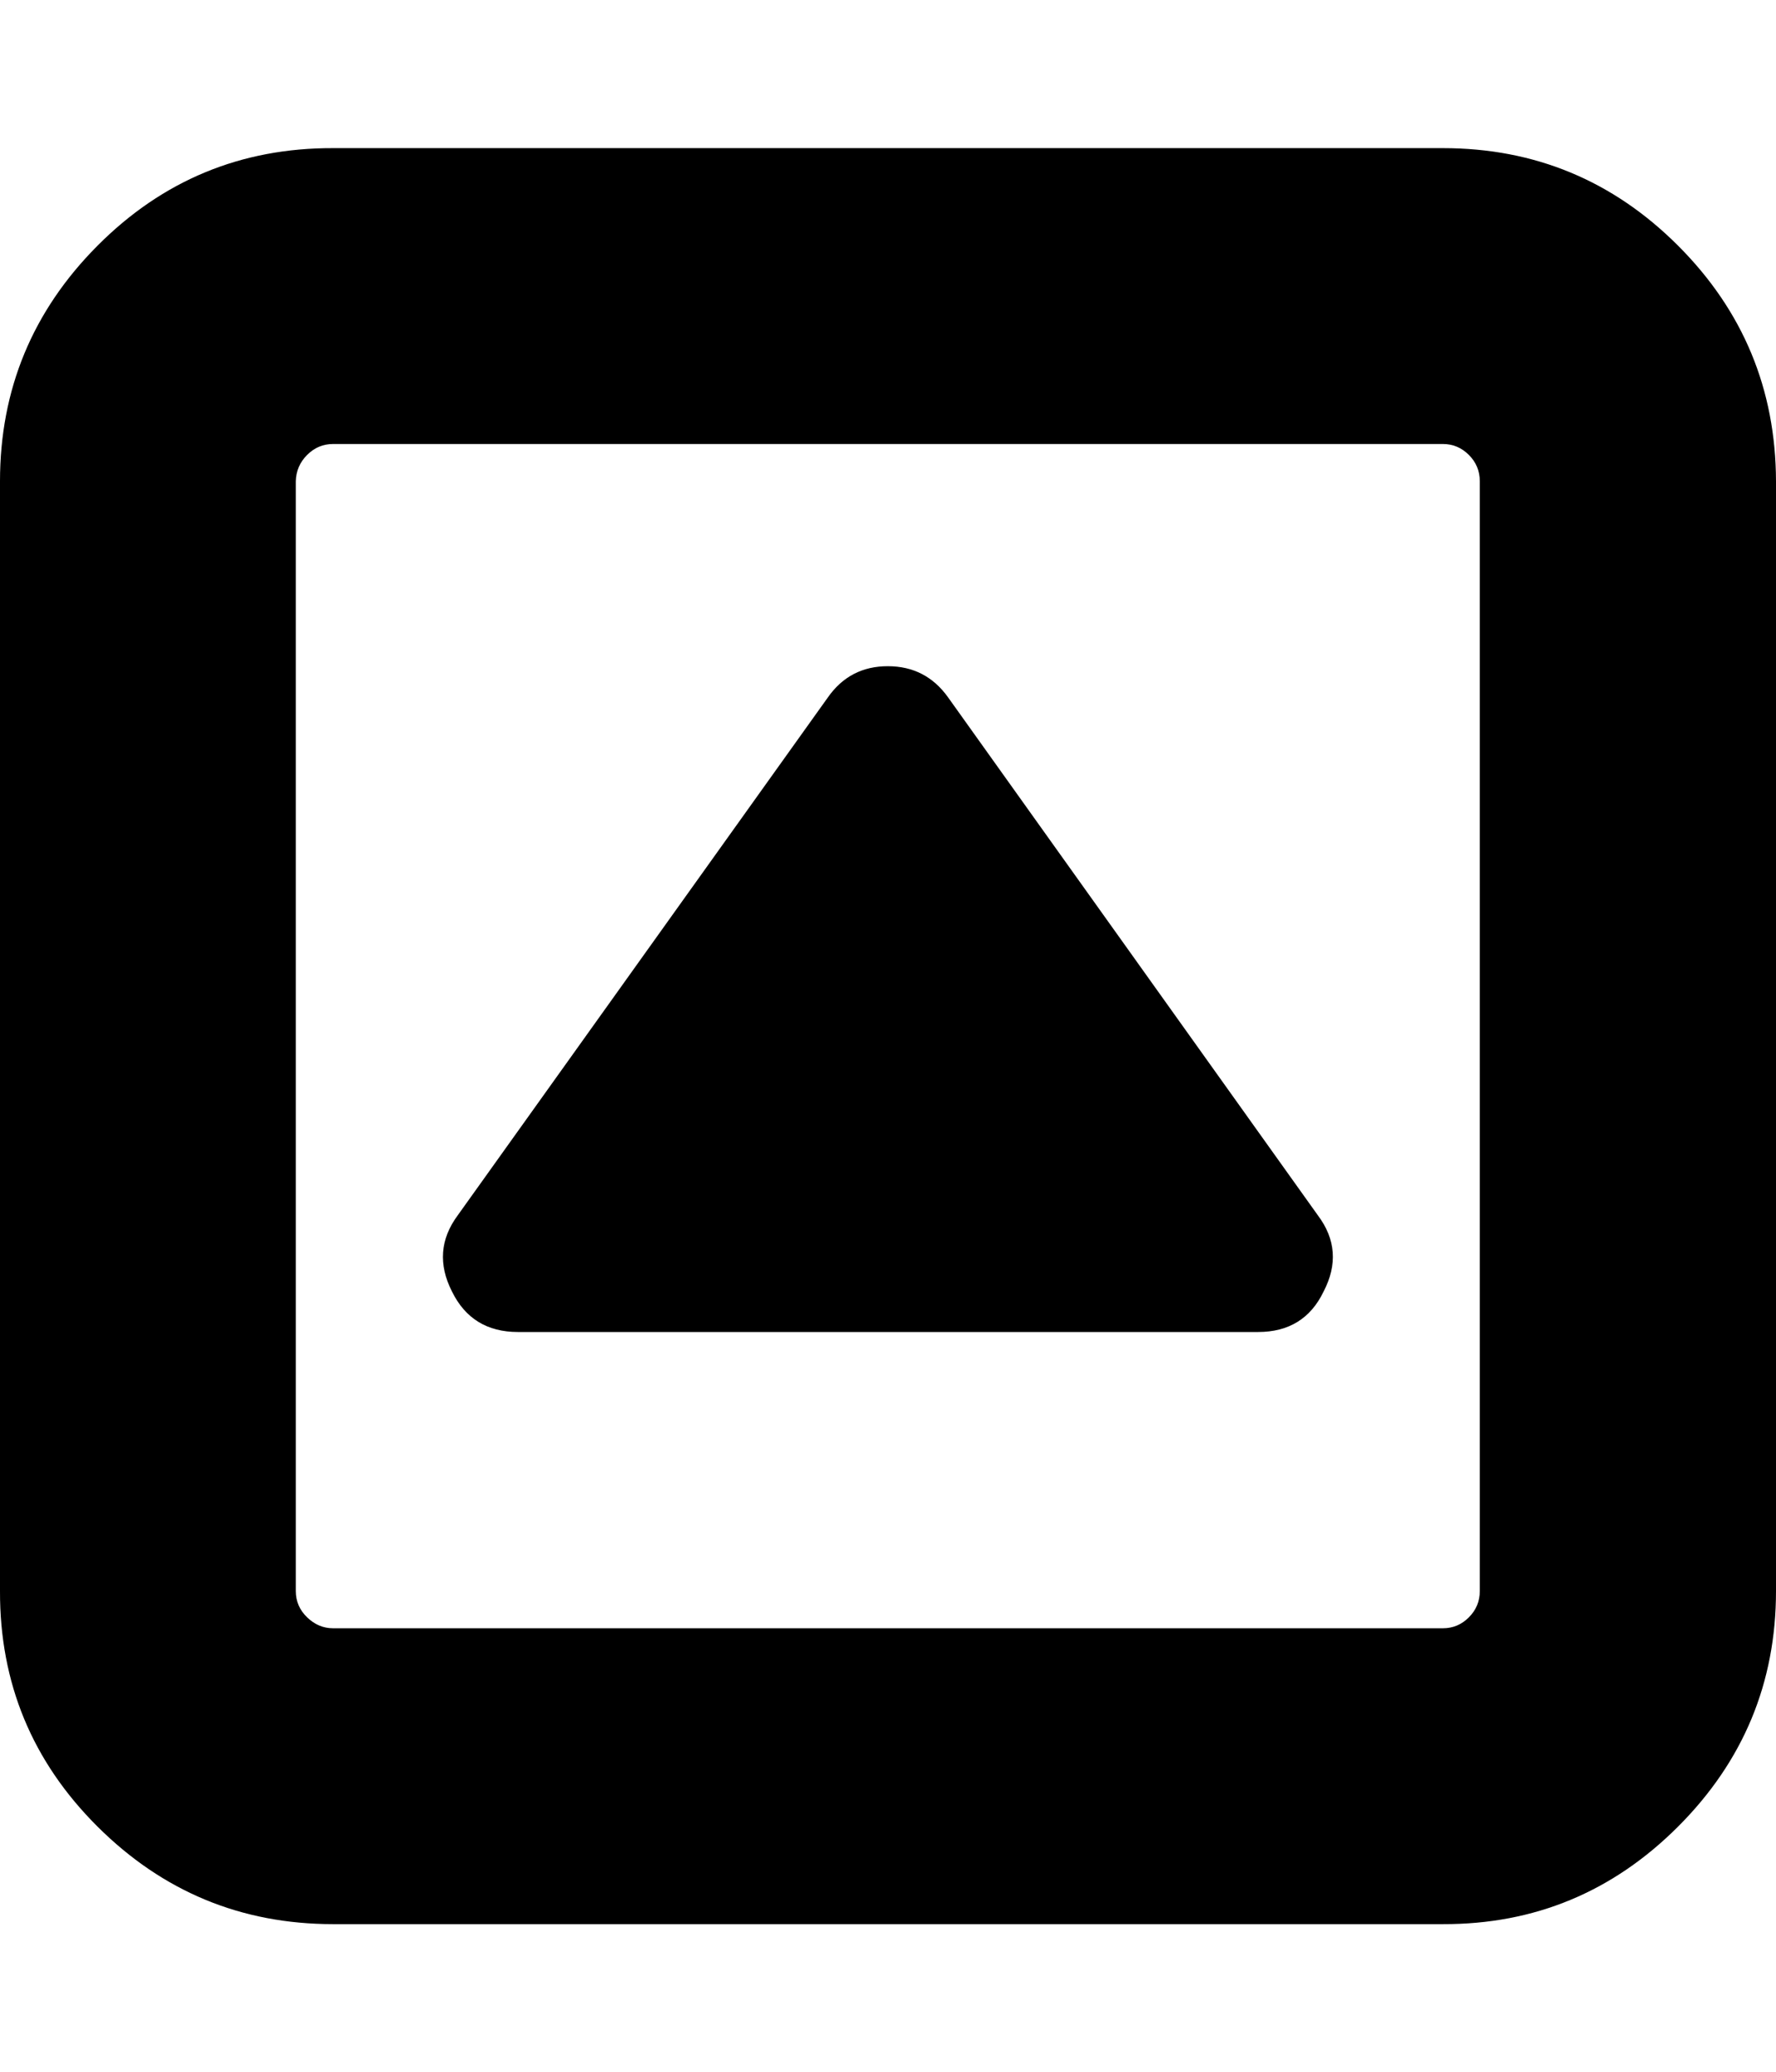 <svg height="512" width="438.9" xmlns="http://www.w3.org/2000/svg"><path d="m0 393.1v-274.2q0-34 24.1-58.2t58.2-24.1h274.3q34 0 58.1 24.1t24.2 58.2v274.2q0 34-24.2 58.2t-58.1 24.1h-274.3q-34 0-58.2-24.1t-24.1-58.2z m73.1 0q0 3.8 2.8 6.5t6.4 2.7h274.3q3.7 0 6.4-2.7t2.7-6.5v-274.2q0-3.8-2.7-6.5t-6.4-2.7h-274.3q-3.7 0-6.4 2.7t-2.8 6.5v274.2z m38.6-74q-5.1-10 1.4-18.8l91.5-128q5.4-7.7 14.8-7.7t14.9 7.7l91.4 128q6.6 8.8 1.4 18.8-4.8 10-16.2 10h-182.9q-11.4 0-16.3-10z" /></svg>